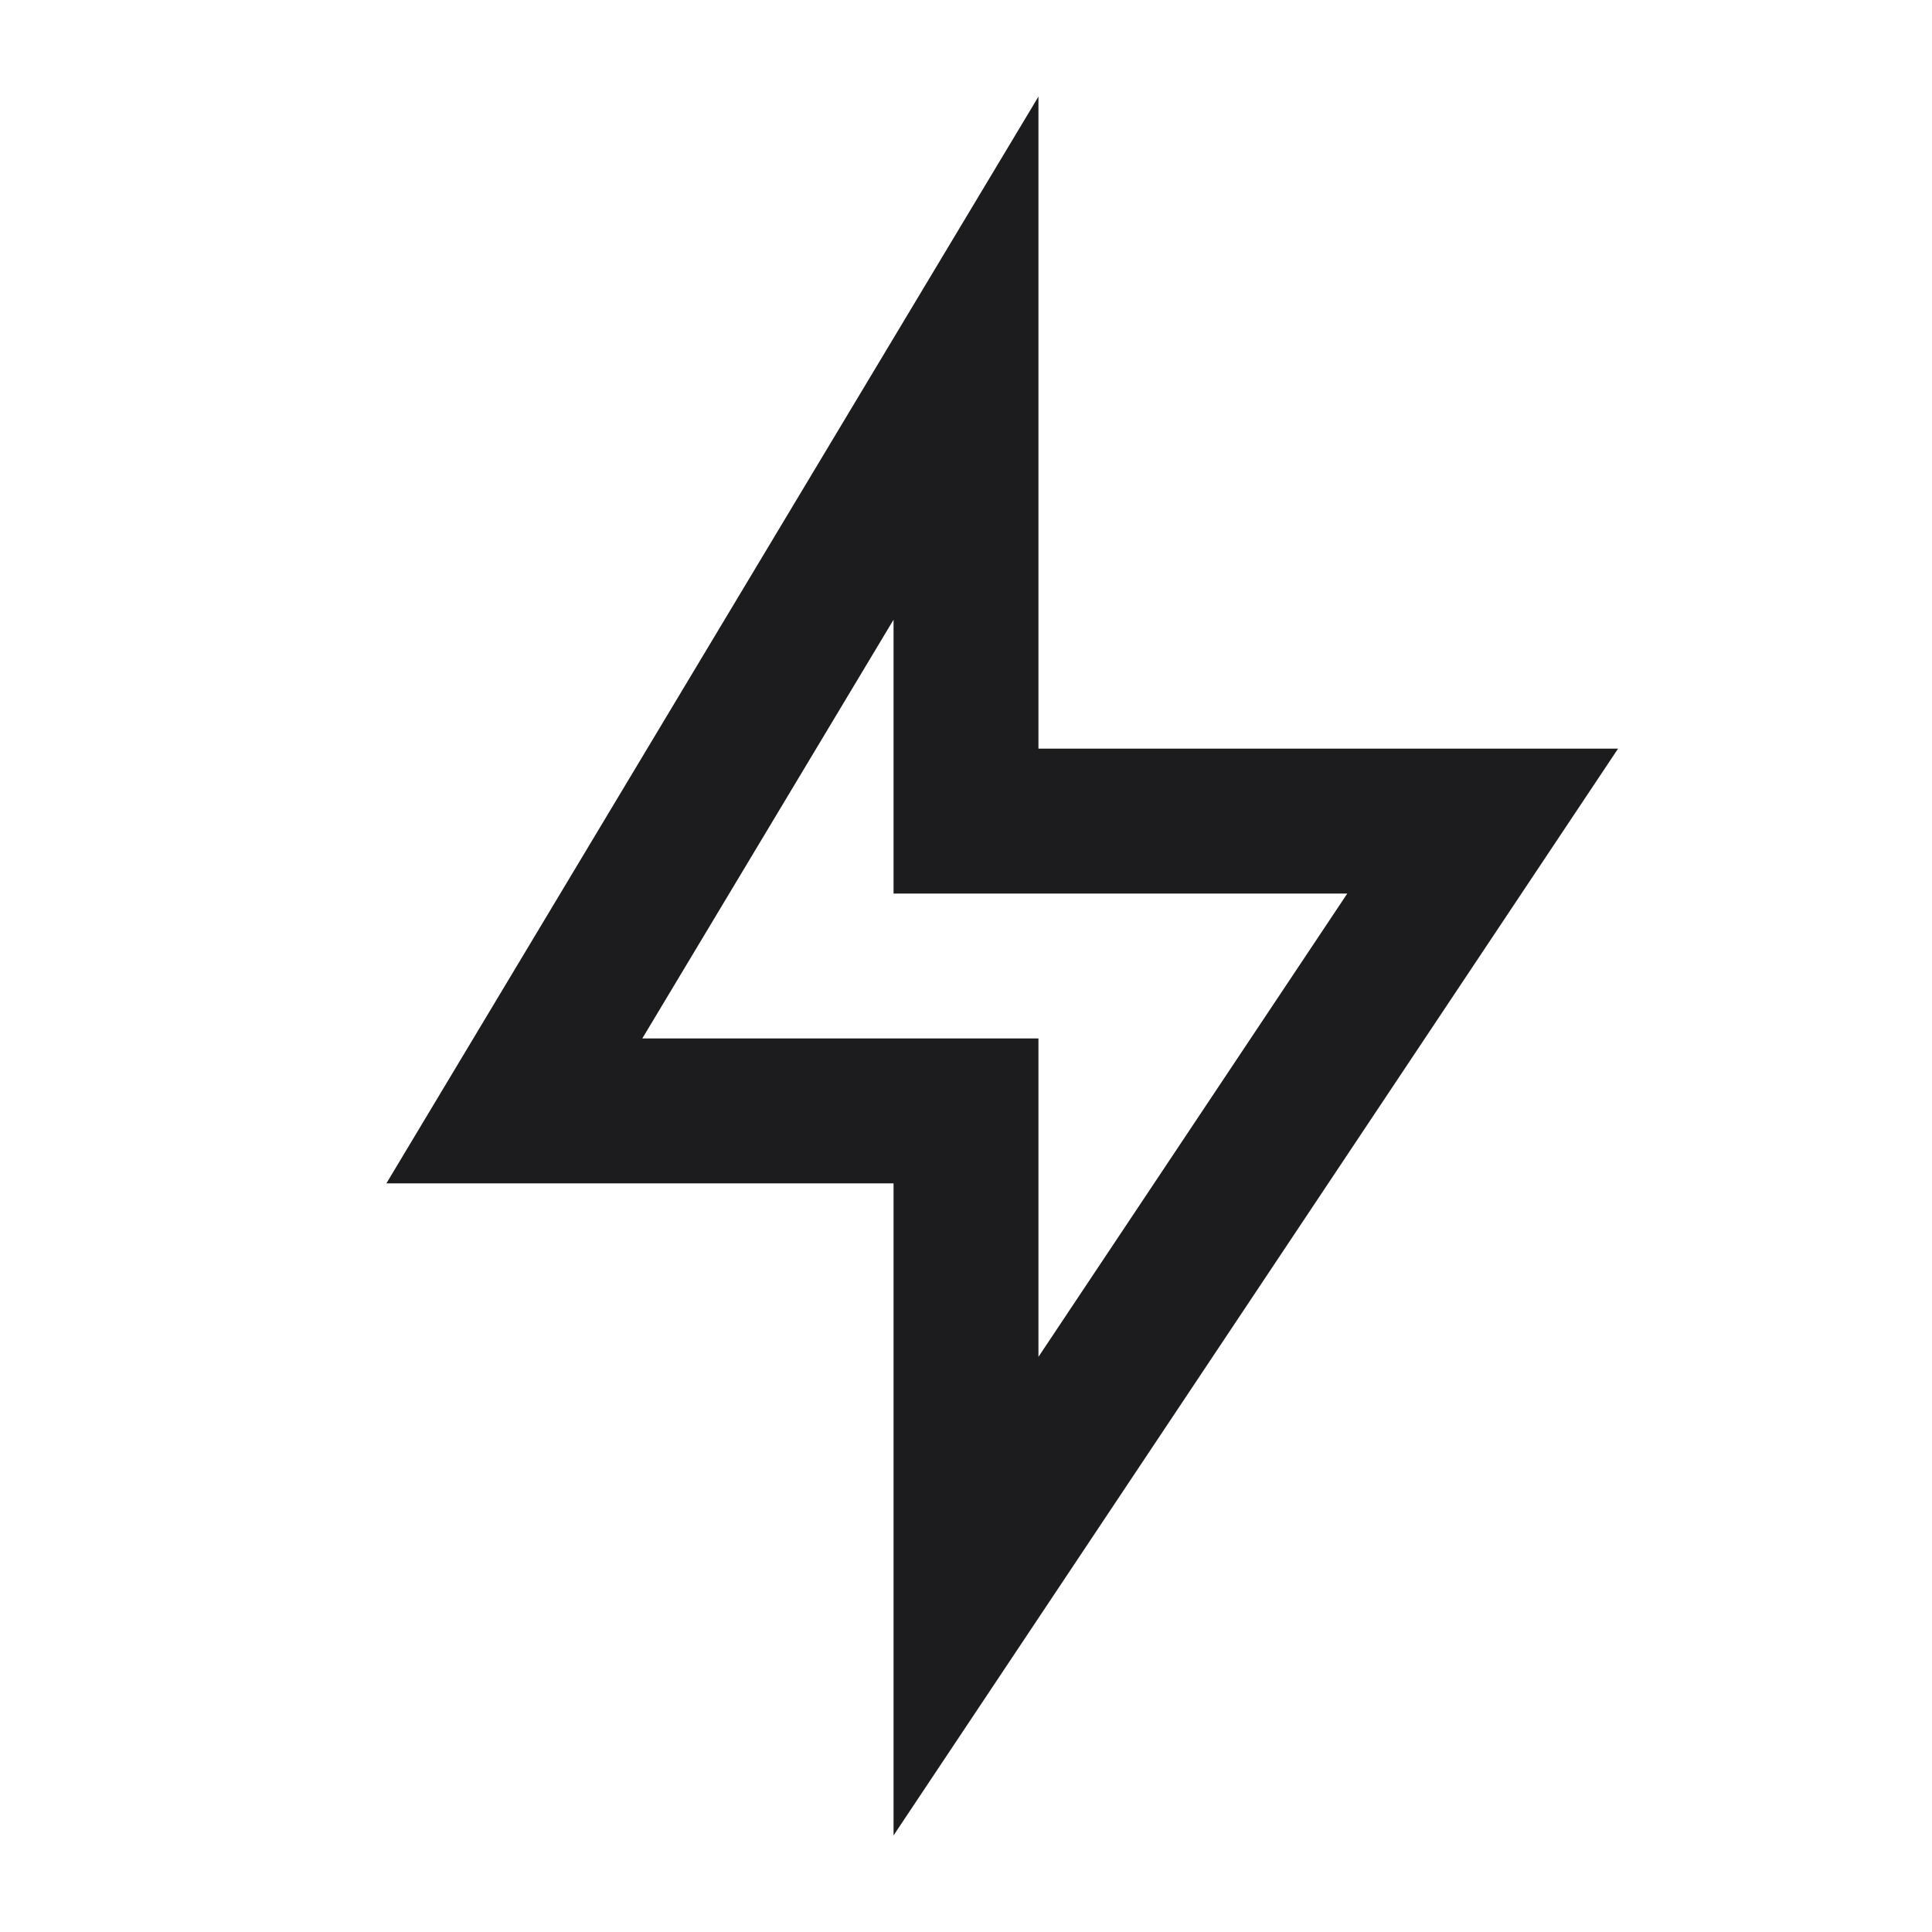 <svg width="20" height="20" viewBox="0 0 20 20" fill="none" xmlns="http://www.w3.org/2000/svg">
<path d="M10.75 7.75H16.75L9.25 19V12.25H4L10.75 1V7.75ZM9.25 9.25V6.415L6.649 10.75H10.75V14.046L13.947 9.25H9.25Z" fill="#1C1C1E"/>
</svg>
